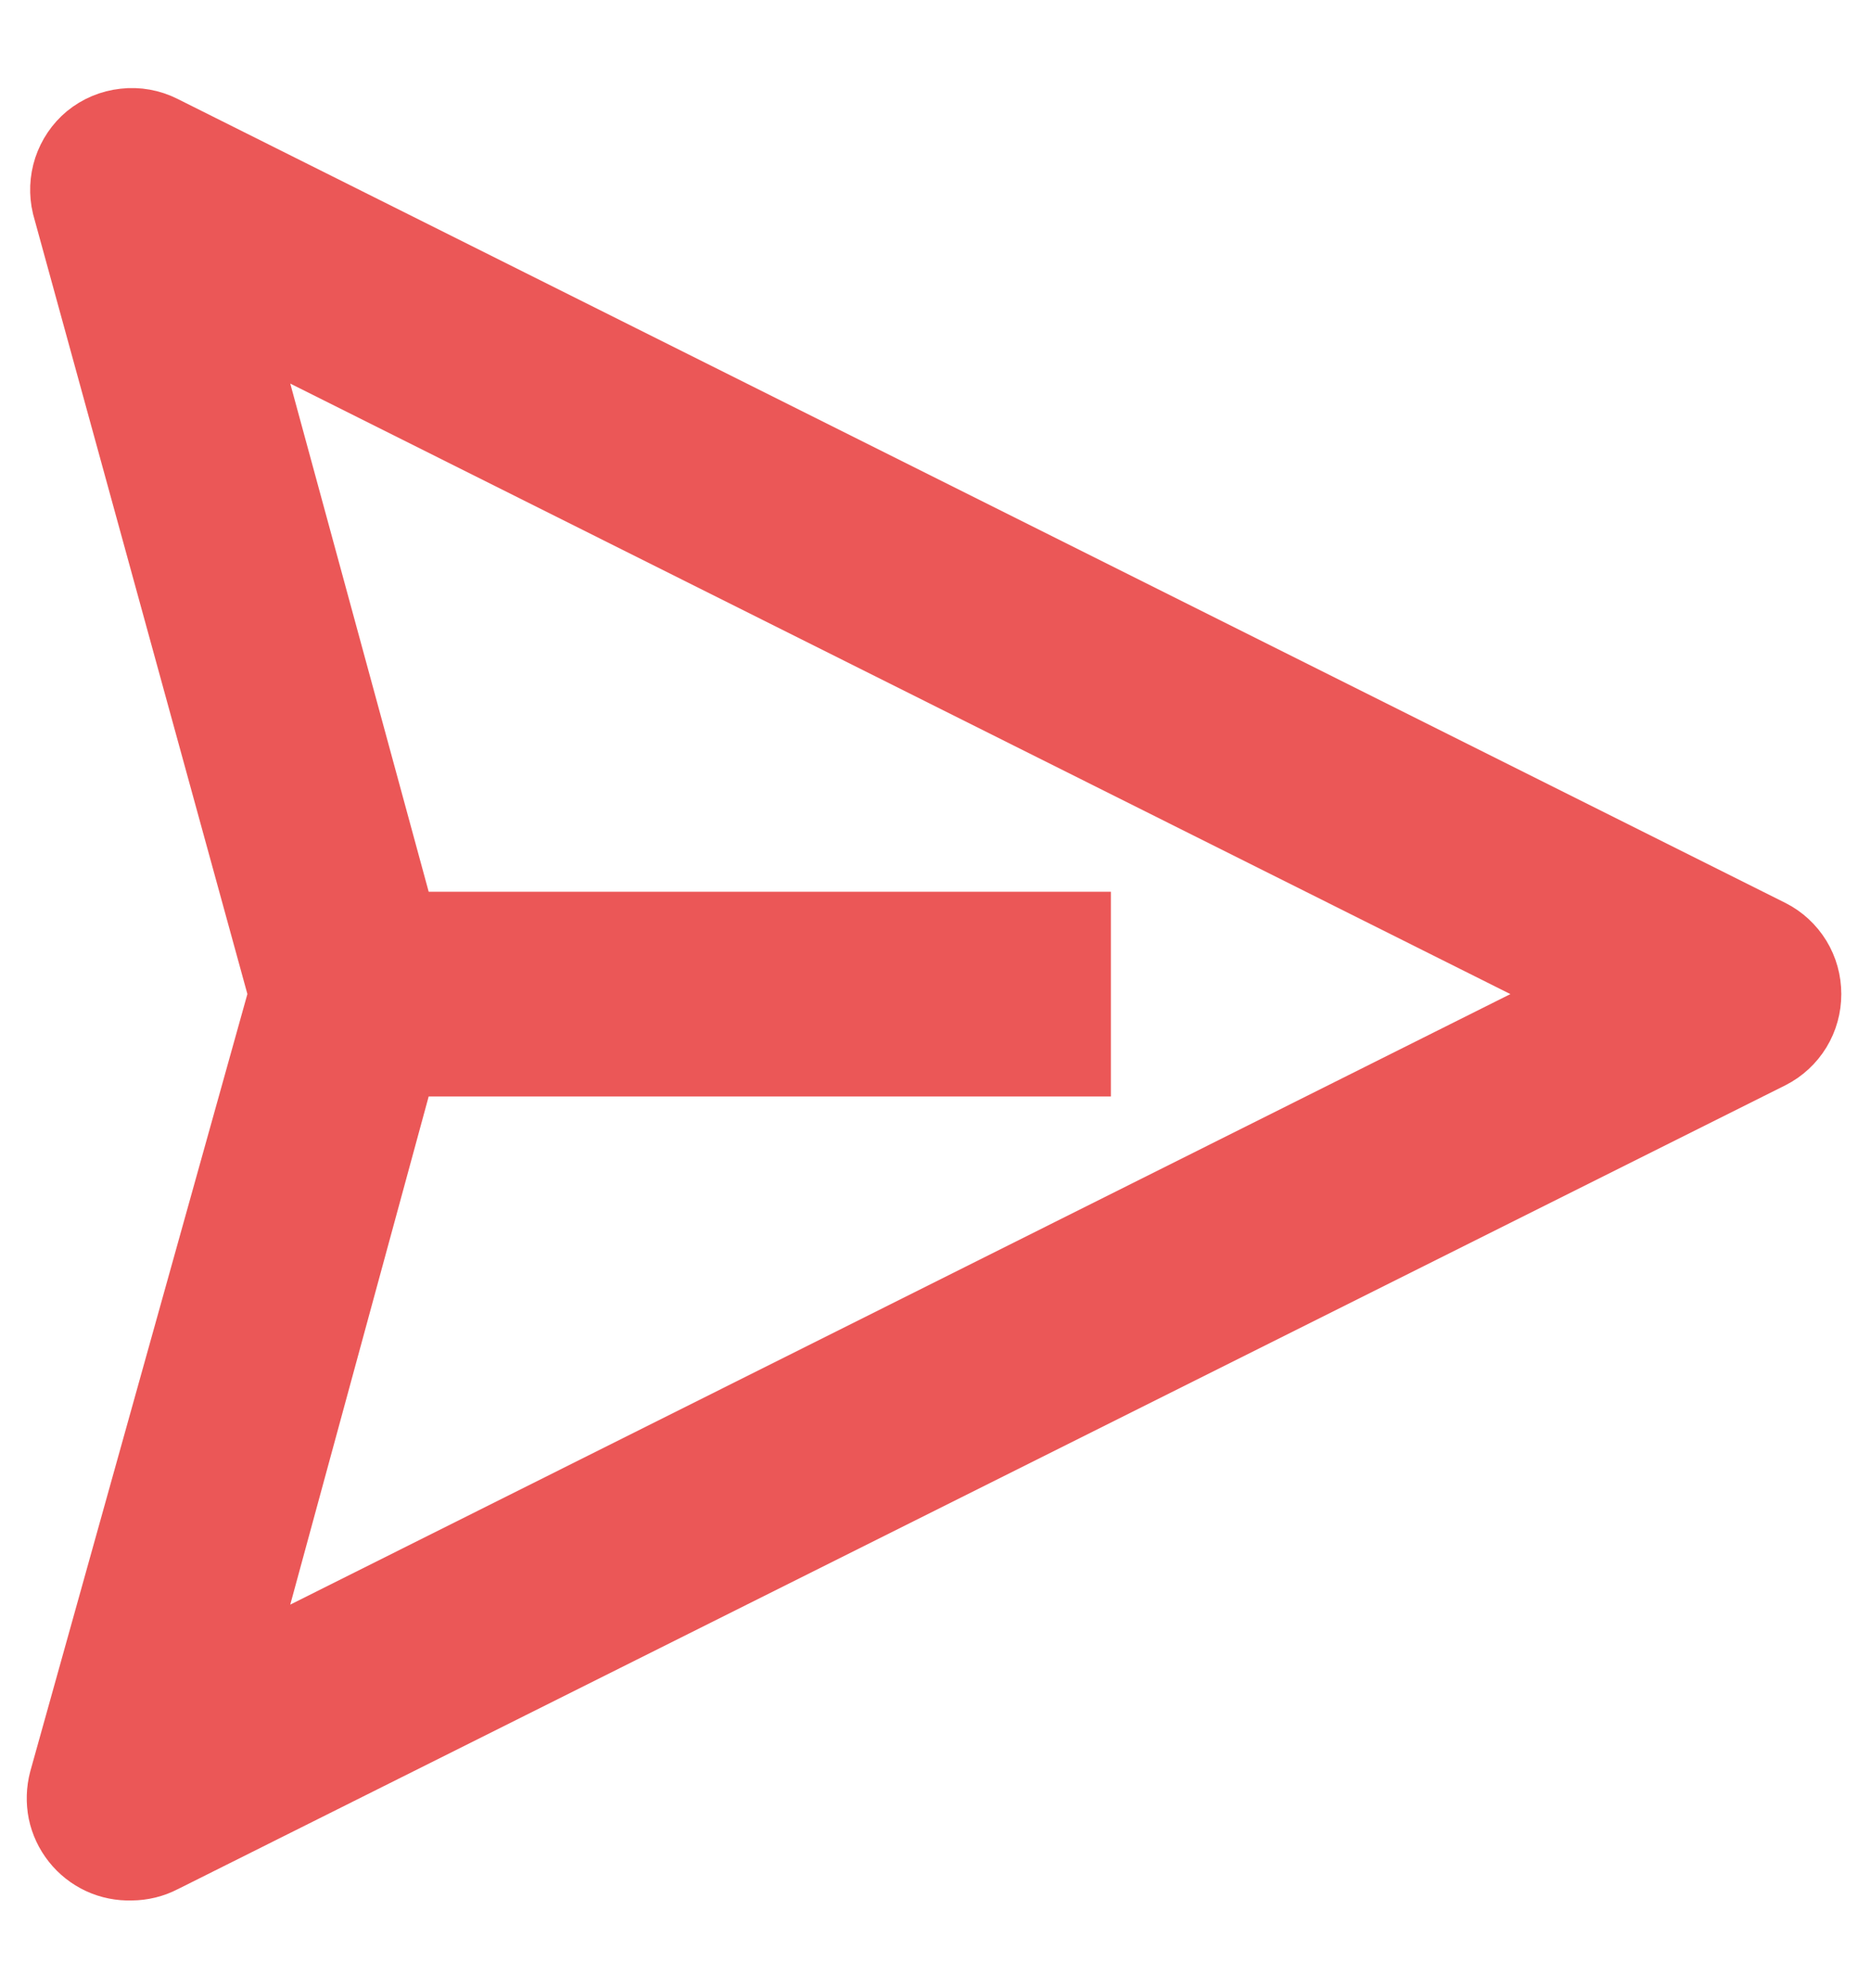<svg width="16" height="17" viewBox="0 0 16 17" fill="none" xmlns="http://www.w3.org/2000/svg">
<path d="M15.156 7.944L1.406 1.069C1.299 1.015 1.178 0.993 1.058 1.007C0.938 1.02 0.825 1.067 0.731 1.144C0.642 1.218 0.576 1.316 0.539 1.427C0.503 1.537 0.498 1.656 0.525 1.769L2.375 8.5L0.5 15.212C0.475 15.307 0.472 15.406 0.491 15.502C0.511 15.598 0.553 15.687 0.614 15.764C0.675 15.841 0.753 15.902 0.841 15.943C0.93 15.984 1.027 16.003 1.125 16C1.223 15.999 1.319 15.976 1.406 15.931L15.156 9.056C15.259 9.004 15.345 8.924 15.405 8.826C15.465 8.728 15.496 8.615 15.496 8.5C15.496 8.385 15.465 8.272 15.405 8.174C15.345 8.076 15.259 7.996 15.156 7.944ZM2.094 14.194L3.475 9.125H9.25V7.875H3.475L2.094 2.806L13.475 8.5L2.094 14.194Z" fill="#EB5757" stroke="#EB5757" stroke-width="0.5"/>
</svg>
